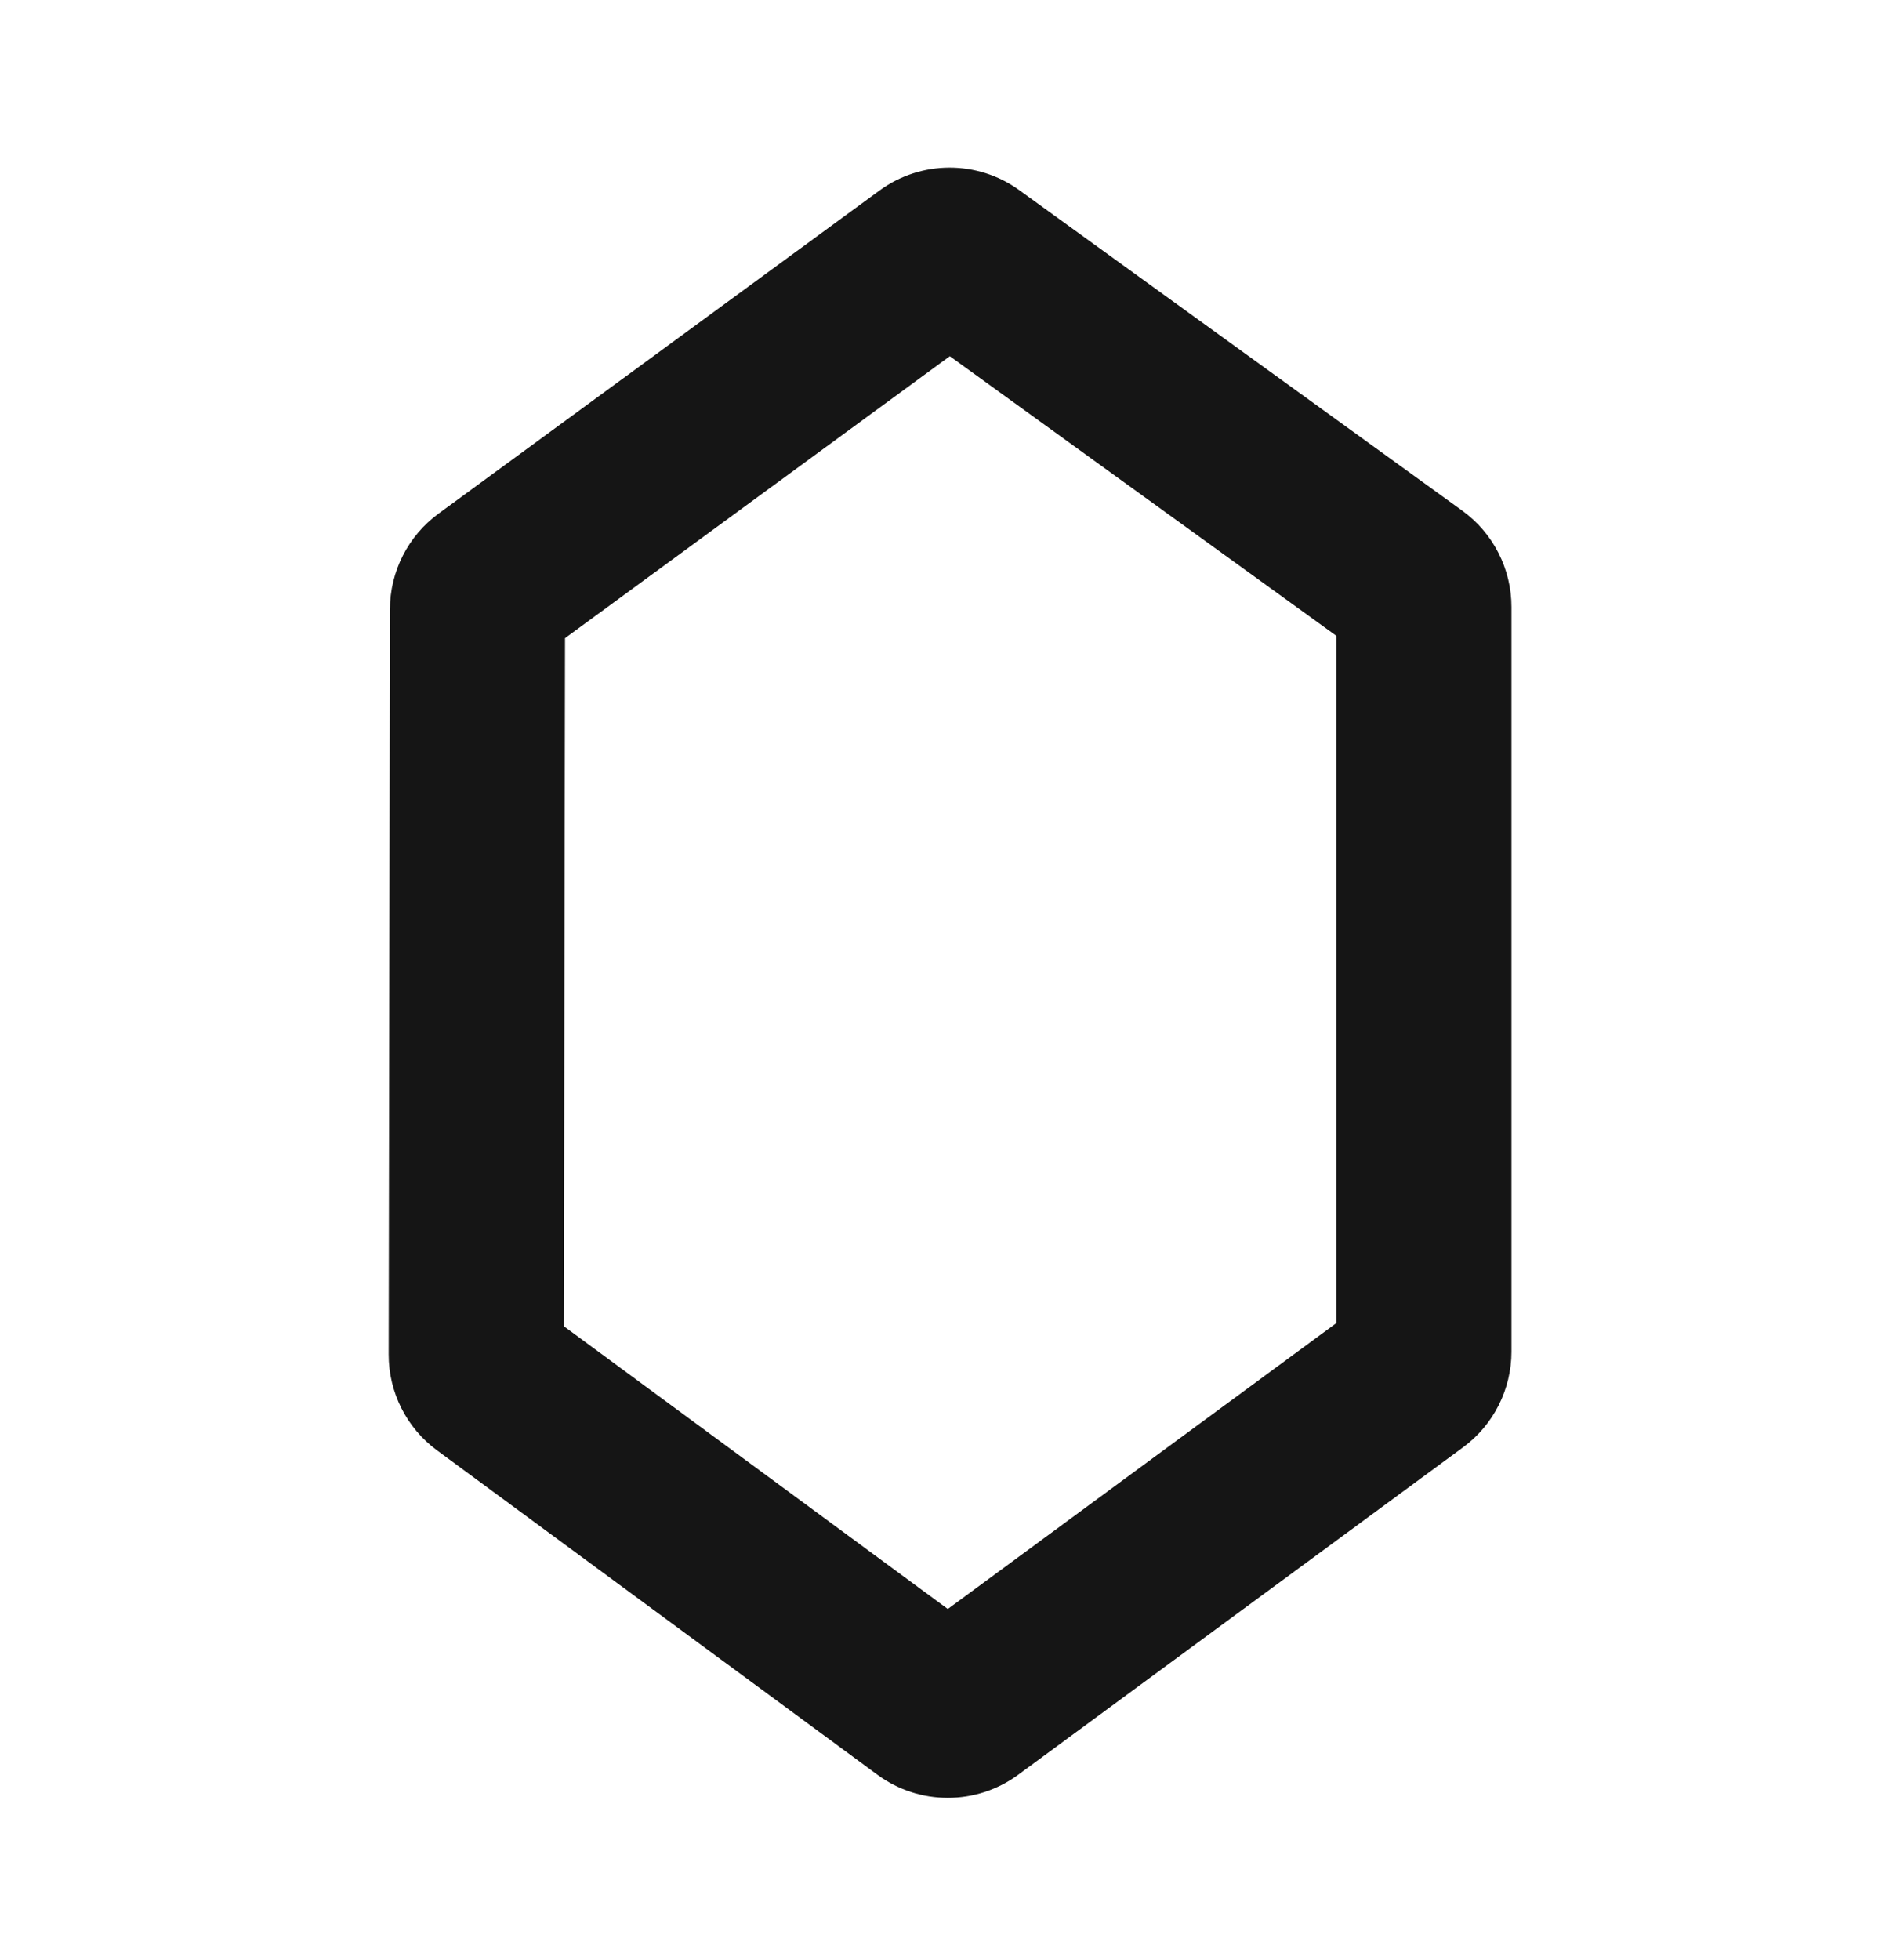 <svg width="32" height="33" viewBox="0 0 32 33" fill="none" xmlns="http://www.w3.org/2000/svg">
<mask id="mask0_835_6987" style="mask-type:alpha" maskUnits="userSpaceOnUse" x="0" y="0" width="32" height="33">
<rect x="0.5" y="1.05" width="31" height="31" fill="#D9D9D9" stroke="#151515"/>
</mask>
<g mask="url(#mask0_835_6987)">
<path fill-rule="evenodd" clip-rule="evenodd" d="M22.506 22.276L22.506 10.704L15.997 5.997L9.516 10.744L9.496 22.328L15.963 27.089L22.506 22.276ZM14.777 29.879C15.482 30.398 16.442 30.398 17.148 29.88L24.641 24.367C25.153 23.991 25.456 23.392 25.456 22.756L25.456 10.219C25.456 9.577 25.148 8.974 24.628 8.598L17.166 3.201C16.463 2.693 15.512 2.696 14.812 3.208L7.385 8.648C6.872 9.024 6.568 9.622 6.567 10.258L6.546 22.804C6.545 23.441 6.847 24.04 7.36 24.418L14.777 29.879Z" fill="#151515"/>
</g>
</svg>
